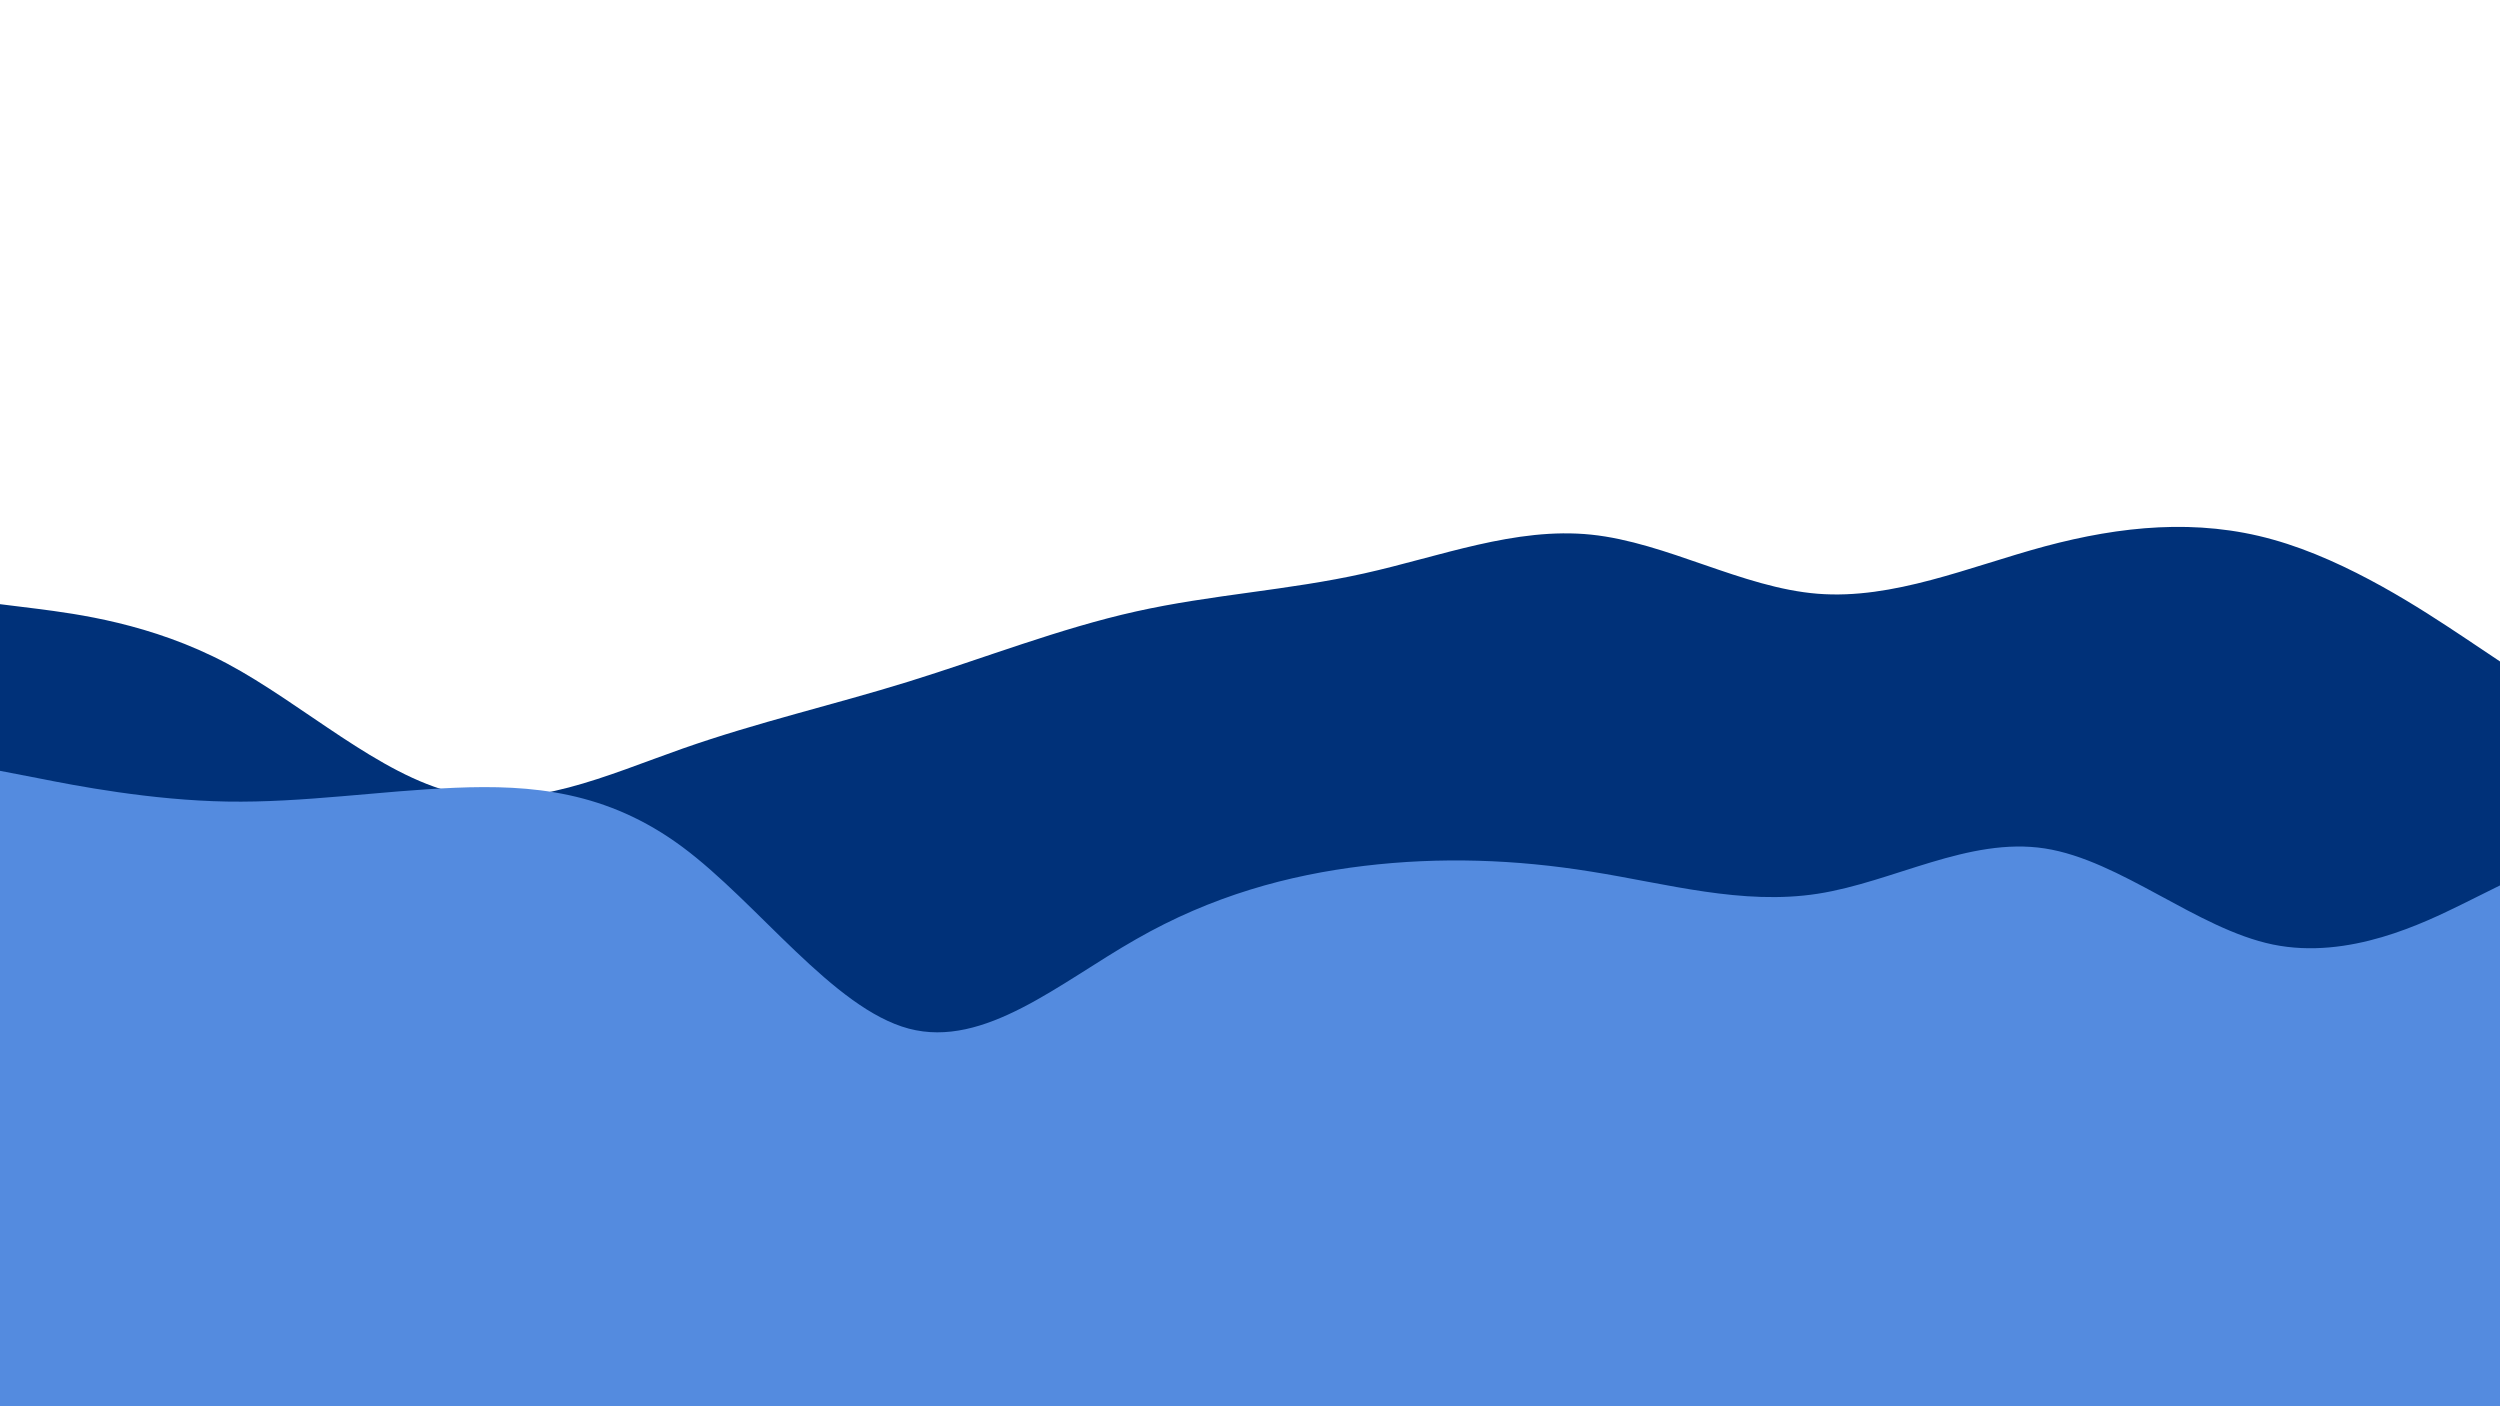 <svg id="visual" viewBox="0 0 960 540" width="960" height="540" xmlns="http://www.w3.org/2000/svg" xmlns:xlink="http://www.w3.org/1999/xlink" version="1.1"><path d="M0 232L14.5 233.8C29 235.7 58 239.3 87.2 254.8C116.3 270.3 145.7 297.7 174.8 304.5C204 311.3 233 297.7 262 287.5C291 277.3 320 270.7 349 261.7C378 252.7 407 241.3 436.2 234.8C465.3 228.3 494.7 226.7 523.8 220.2C553 213.7 582 202.3 611 205.3C640 208.3 669 225.7 698 228C727 230.3 756 217.7 785.2 209.8C814.3 202 843.7 199 872.8 207.2C902 215.3 931 234.7 945.5 244.3L960 254L960 541L945.5 541C931 541 902 541 872.8 541C843.7 541 814.3 541 785.2 541C756 541 727 541 698 541C669 541 640 541 611 541C582 541 553 541 523.8 541C494.7 541 465.3 541 436.2 541C407 541 378 541 349 541C320 541 291 541 262 541C233 541 204 541 174.8 541C145.7 541 116.3 541 87.2 541C58 541 29 541 14.5 541L0 541Z" fill="#003179"></path><path d="M0 296L14.5 298.8C29 301.7 58 307.3 87.2 307.8C116.3 308.3 145.7 303.7 174.8 302.5C204 301.3 233 303.7 262 325.2C291 346.7 320 387.3 349 395C378 402.7 407 377.3 436.2 360.7C465.3 344 494.7 336 523.8 332.5C553 329 582 330 611 334.7C640 339.3 669 347.7 698 343.2C727 338.7 756 321.3 785.2 325.8C814.3 330.3 843.7 356.7 872.8 362.7C902 368.7 931 354.3 945.5 347.2L960 340L960 541L945.5 541C931 541 902 541 872.8 541C843.7 541 814.3 541 785.2 541C756 541 727 541 698 541C669 541 640 541 611 541C582 541 553 541 523.8 541C494.7 541 465.3 541 436.2 541C407 541 378 541 349 541C320 541 291 541 262 541C233 541 204 541 174.8 541C145.7 541 116.3 541 87.2 541C58 541 29 541 14.5 541L0 541Z" fill="#548bdf"></path></svg>